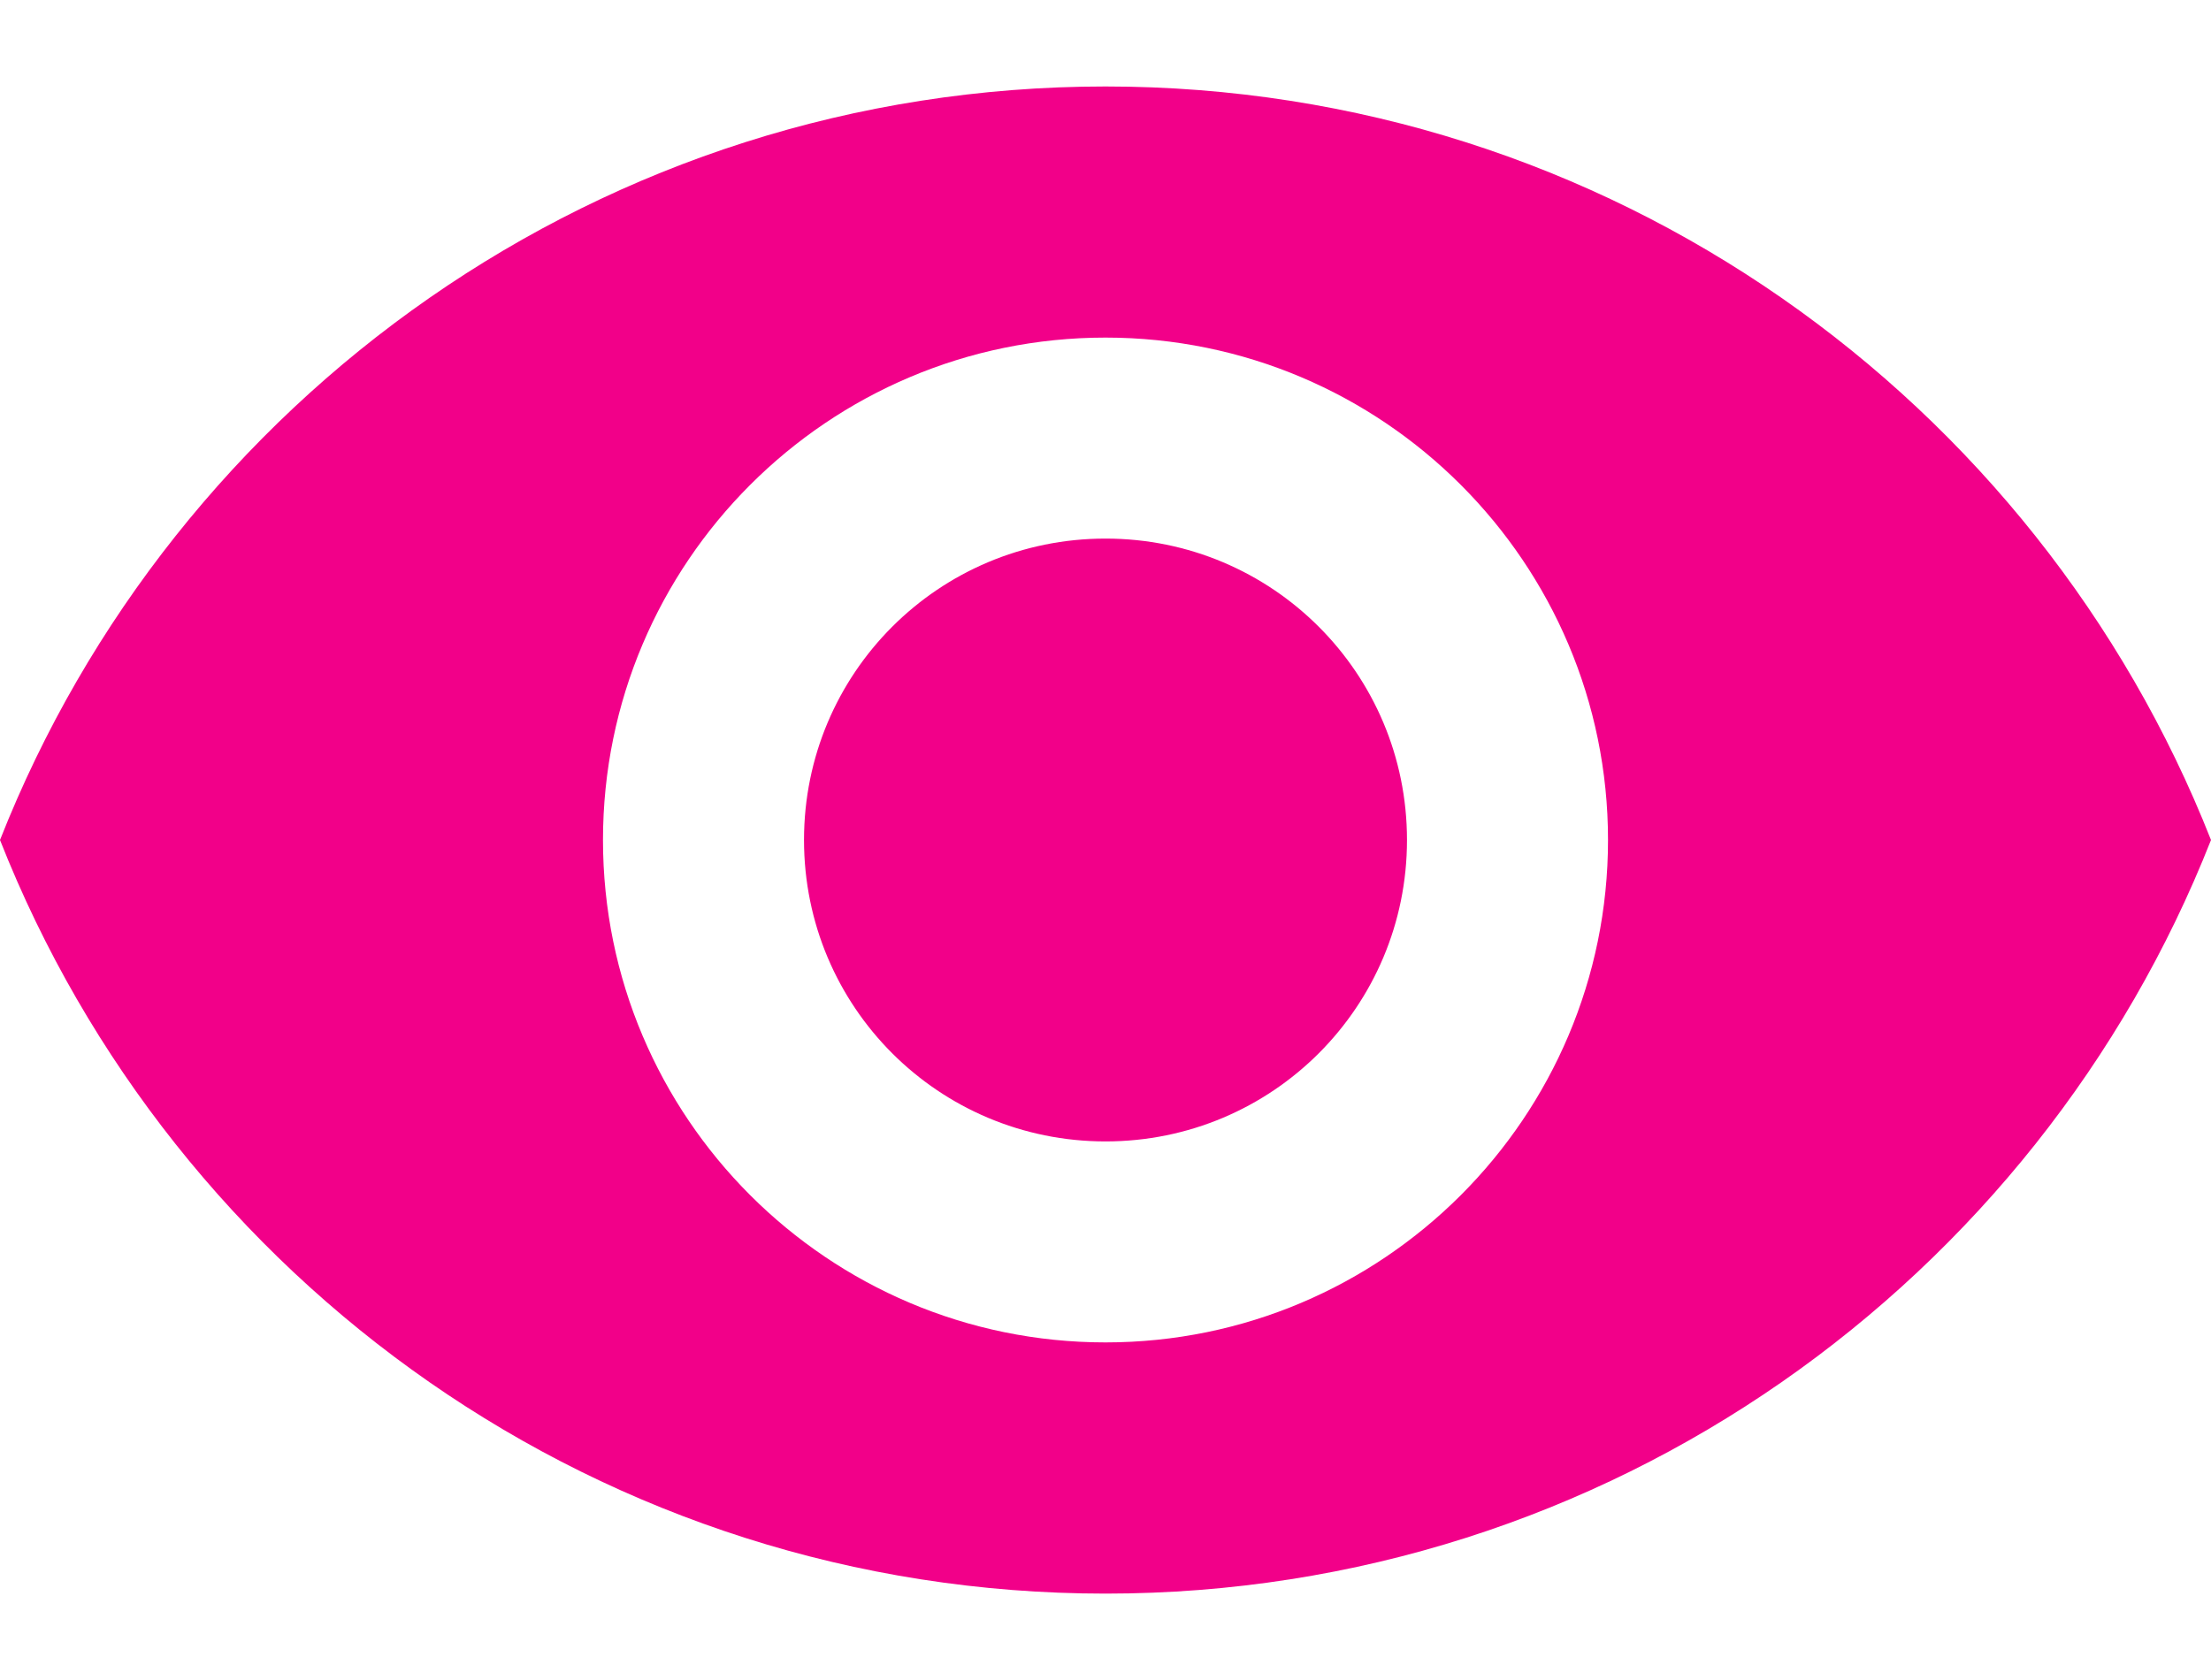 <svg width="25" height="19" viewBox="0 0 25 19" fill="none" xmlns="http://www.w3.org/2000/svg">
<path d="M12.5 0.978C6.818 0.978 1.966 4.512 0 9.5C1.966 14.489 6.818 18.023 12.5 18.023C18.182 18.023 23.034 14.489 25 9.5C23.034 4.512 18.182 0.978 12.5 0.978ZM12.5 15.182C9.364 15.182 6.818 12.637 6.818 9.5C6.818 6.364 9.364 3.818 12.5 3.818C15.636 3.818 18.182 6.364 18.182 9.5C18.182 12.637 15.636 15.182 12.5 15.182ZM12.5 6.091C10.614 6.091 9.091 7.614 9.091 9.5C9.091 11.387 10.614 12.909 12.5 12.909C14.386 12.909 15.909 11.387 15.909 9.5C15.909 7.614 14.386 6.091 12.5 6.091Z" fill="#F20089"/>
</svg>
